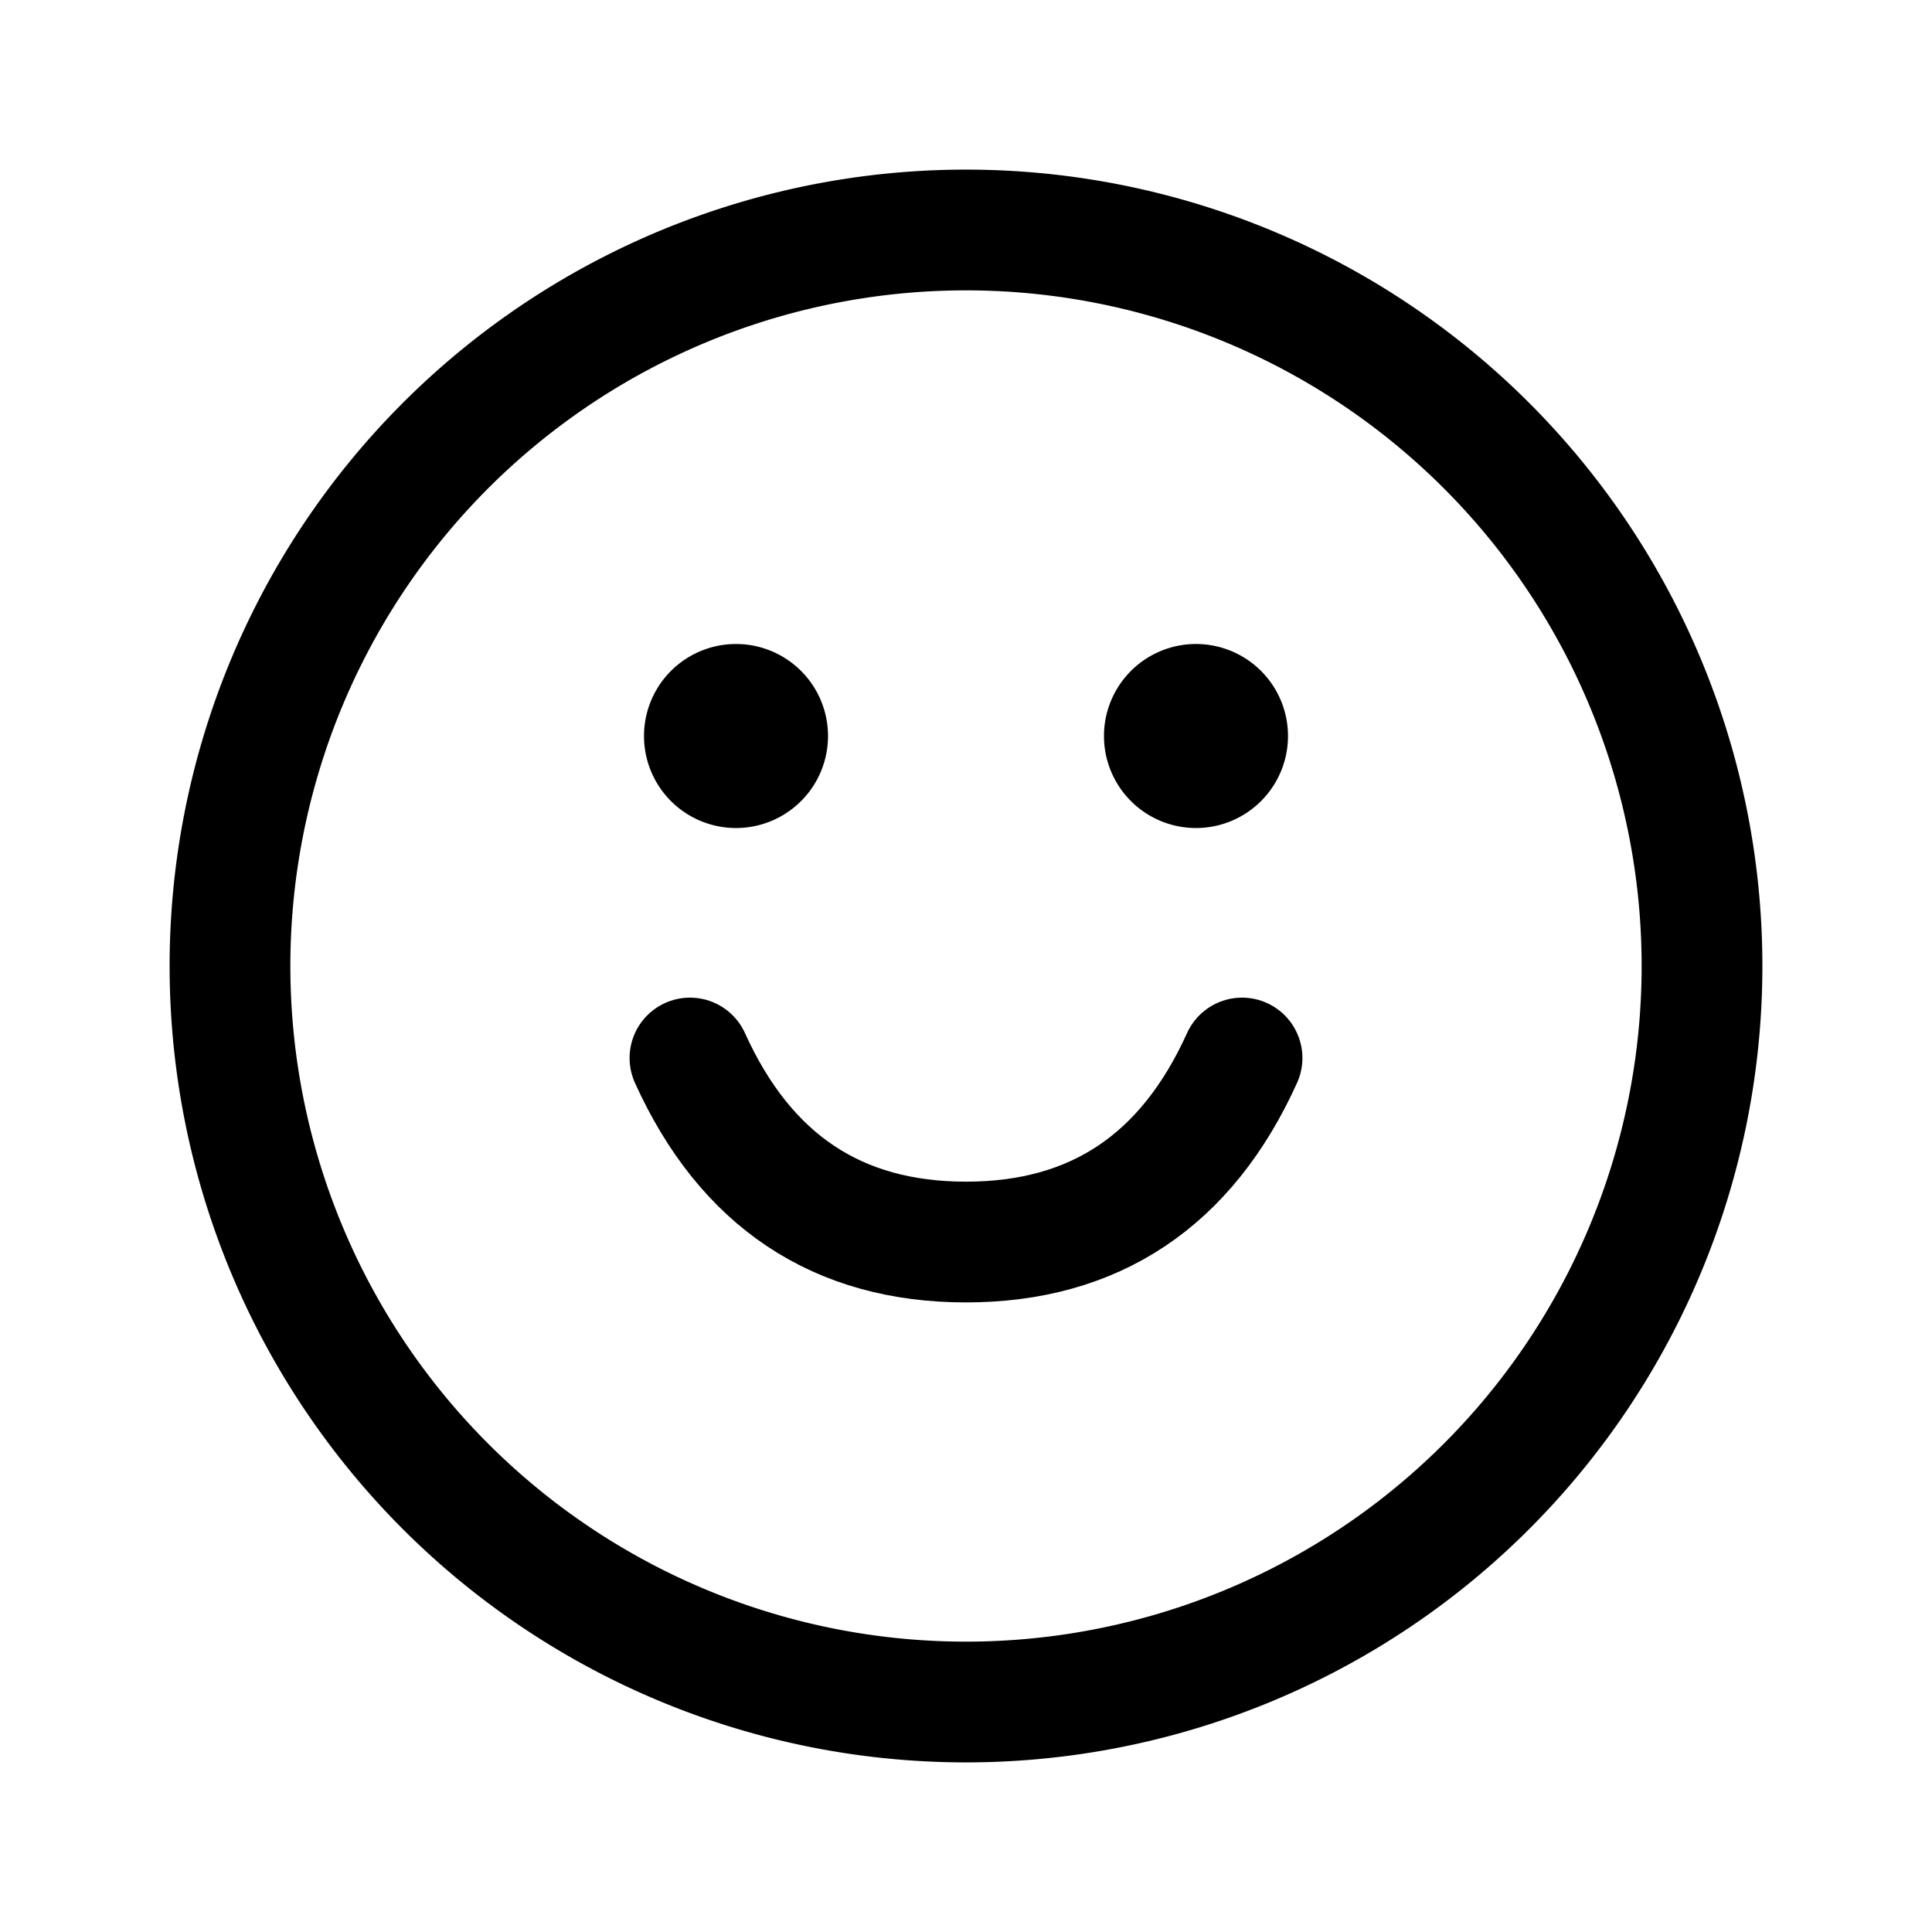 <svg width="46" height="46" fill="none" stroke="currentColor" stroke-linecap="round" stroke-linejoin="round" stroke-width="1.5" viewBox="0 0 24 24" xmlns="http://www.w3.org/2000/svg">
  <path d="M12 21.143a9.143 9.143 0 1 0 0-18.286 9.143 9.143 0 0 0 0 18.286Z"></path>
  <path fill="currentColor" stroke="none" d="M9.143 10.286a1.143 1.143 0 1 0 0-2.286 1.143 1.143 0 0 0 0 2.286Z"></path>
  <path fill="currentColor" stroke="none" d="M14.857 10.286a1.143 1.143 0 1 0 0-2.286 1.143 1.143 0 0 0 0 2.286Z"></path>
  <path d="M8.571 13.143c.69 1.524 1.832 2.286 3.429 2.286 1.597 0 2.74-.762 3.429-2.286"></path>
</svg>